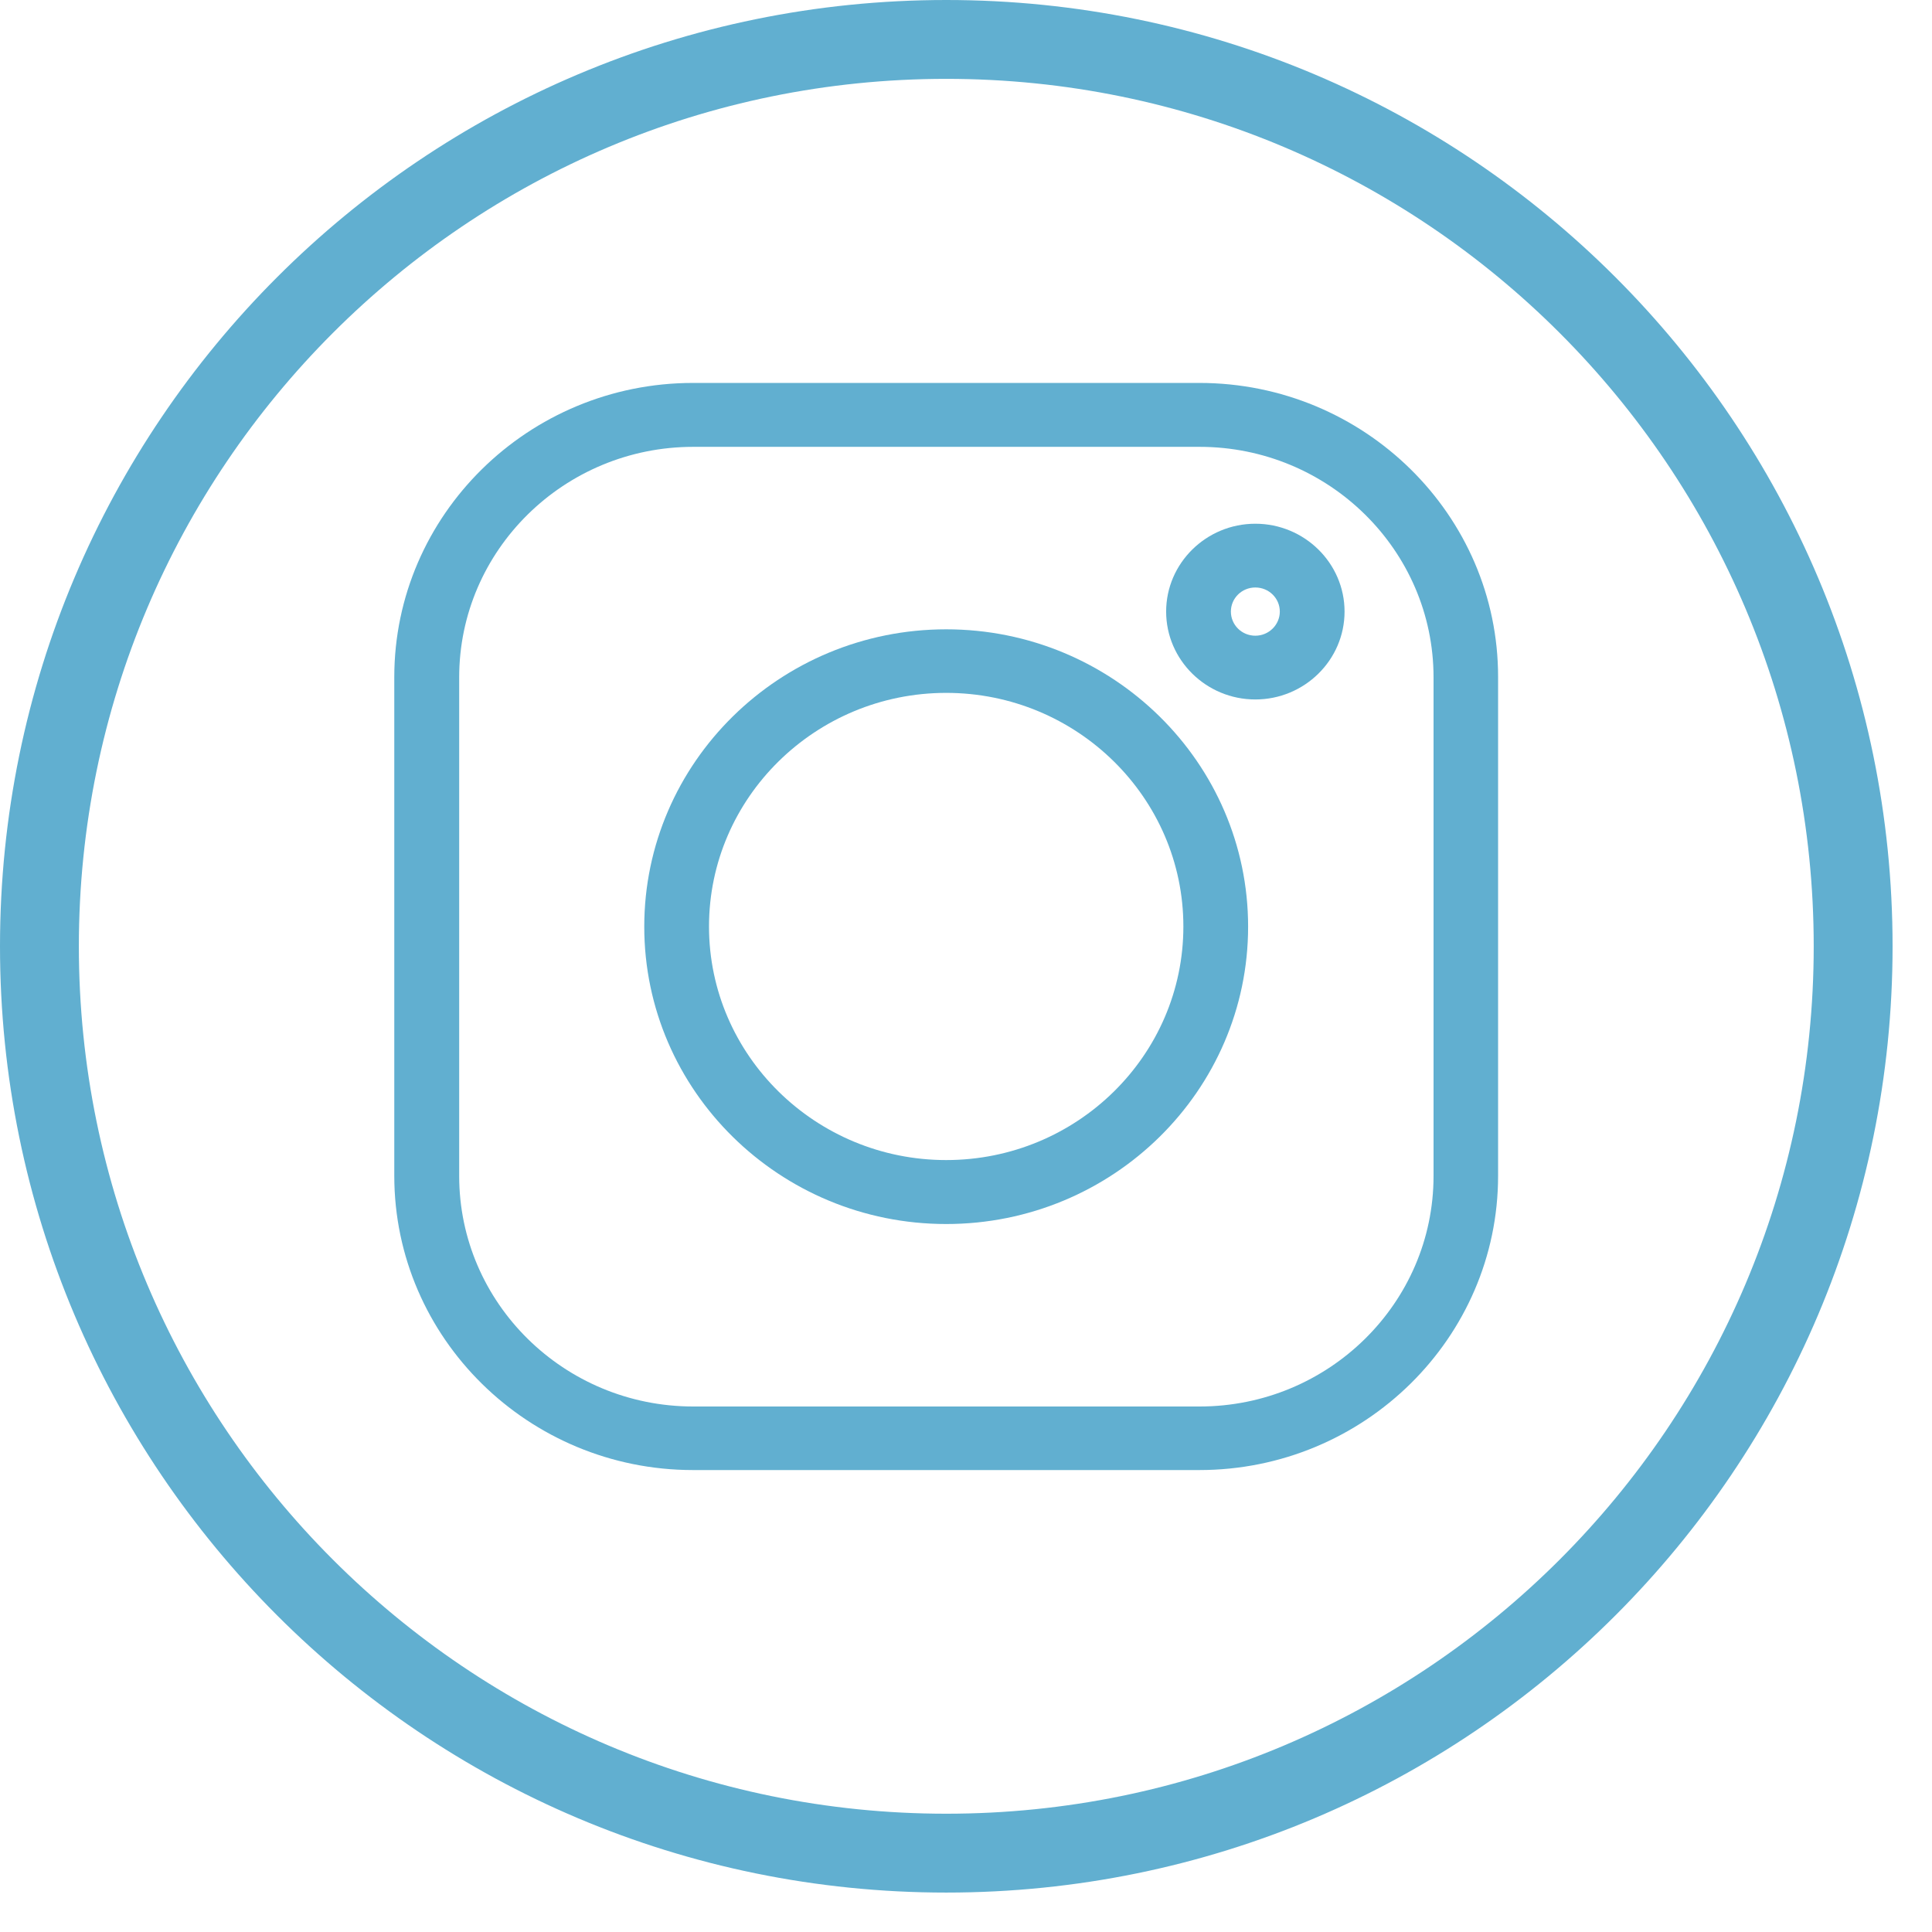 <svg width="49" height="49" viewBox="0 0 49 49" fill="none" xmlns="http://www.w3.org/2000/svg">
<path fill-rule="evenodd" clip-rule="evenodd" d="M24 1C36.702 1 47 11.297 47 24C47 36.703 36.702 47 24 47C11.297 47 1 36.703 1 24C1 11.297 11.297 1 24 1Z" stroke="#61AFD0" stroke-width="2"/>
<path d="M30.418 9.712H17.577C13.401 9.712 10 13.061 10 17.174V29.821C10 33.934 13.401 37.284 17.577 37.284H30.418C34.595 37.284 37.995 33.934 37.995 29.821V17.174C38 13.061 34.599 9.712 30.418 9.712ZM36.358 29.826C36.358 33.05 33.696 35.672 30.423 35.672H17.582C14.308 35.672 11.646 33.05 11.646 29.826V17.179C11.646 13.955 14.308 11.333 17.582 11.333H30.423C33.696 11.333 36.358 13.955 36.358 17.179V29.826Z" fill="#61AFD0"/>
<path d="M23.998 15.961C19.774 15.961 16.34 19.342 16.34 23.502C16.34 27.662 19.774 31.044 23.998 31.044C28.221 31.044 31.655 27.662 31.655 23.502C31.655 19.342 28.221 15.961 23.998 15.961ZM23.998 29.422C20.682 29.422 17.982 26.764 17.982 23.498C17.982 20.232 20.682 17.573 23.998 17.573C27.314 17.573 30.013 20.232 30.013 23.498C30.013 26.768 27.314 29.422 23.998 29.422Z" fill="#61AFD0"/>
<path d="M31.838 13.283C30.592 13.283 29.576 14.284 29.576 15.511C29.576 16.739 30.592 17.74 31.838 17.74C33.085 17.74 34.101 16.739 34.101 15.511C34.101 14.284 33.085 13.283 31.838 13.283ZM31.838 16.123C31.495 16.123 31.218 15.85 31.218 15.511C31.218 15.173 31.495 14.9 31.838 14.9C32.182 14.9 32.459 15.173 32.459 15.511C32.459 15.845 32.182 16.123 31.838 16.123Z" fill="#61AFD0"/>
</svg>
